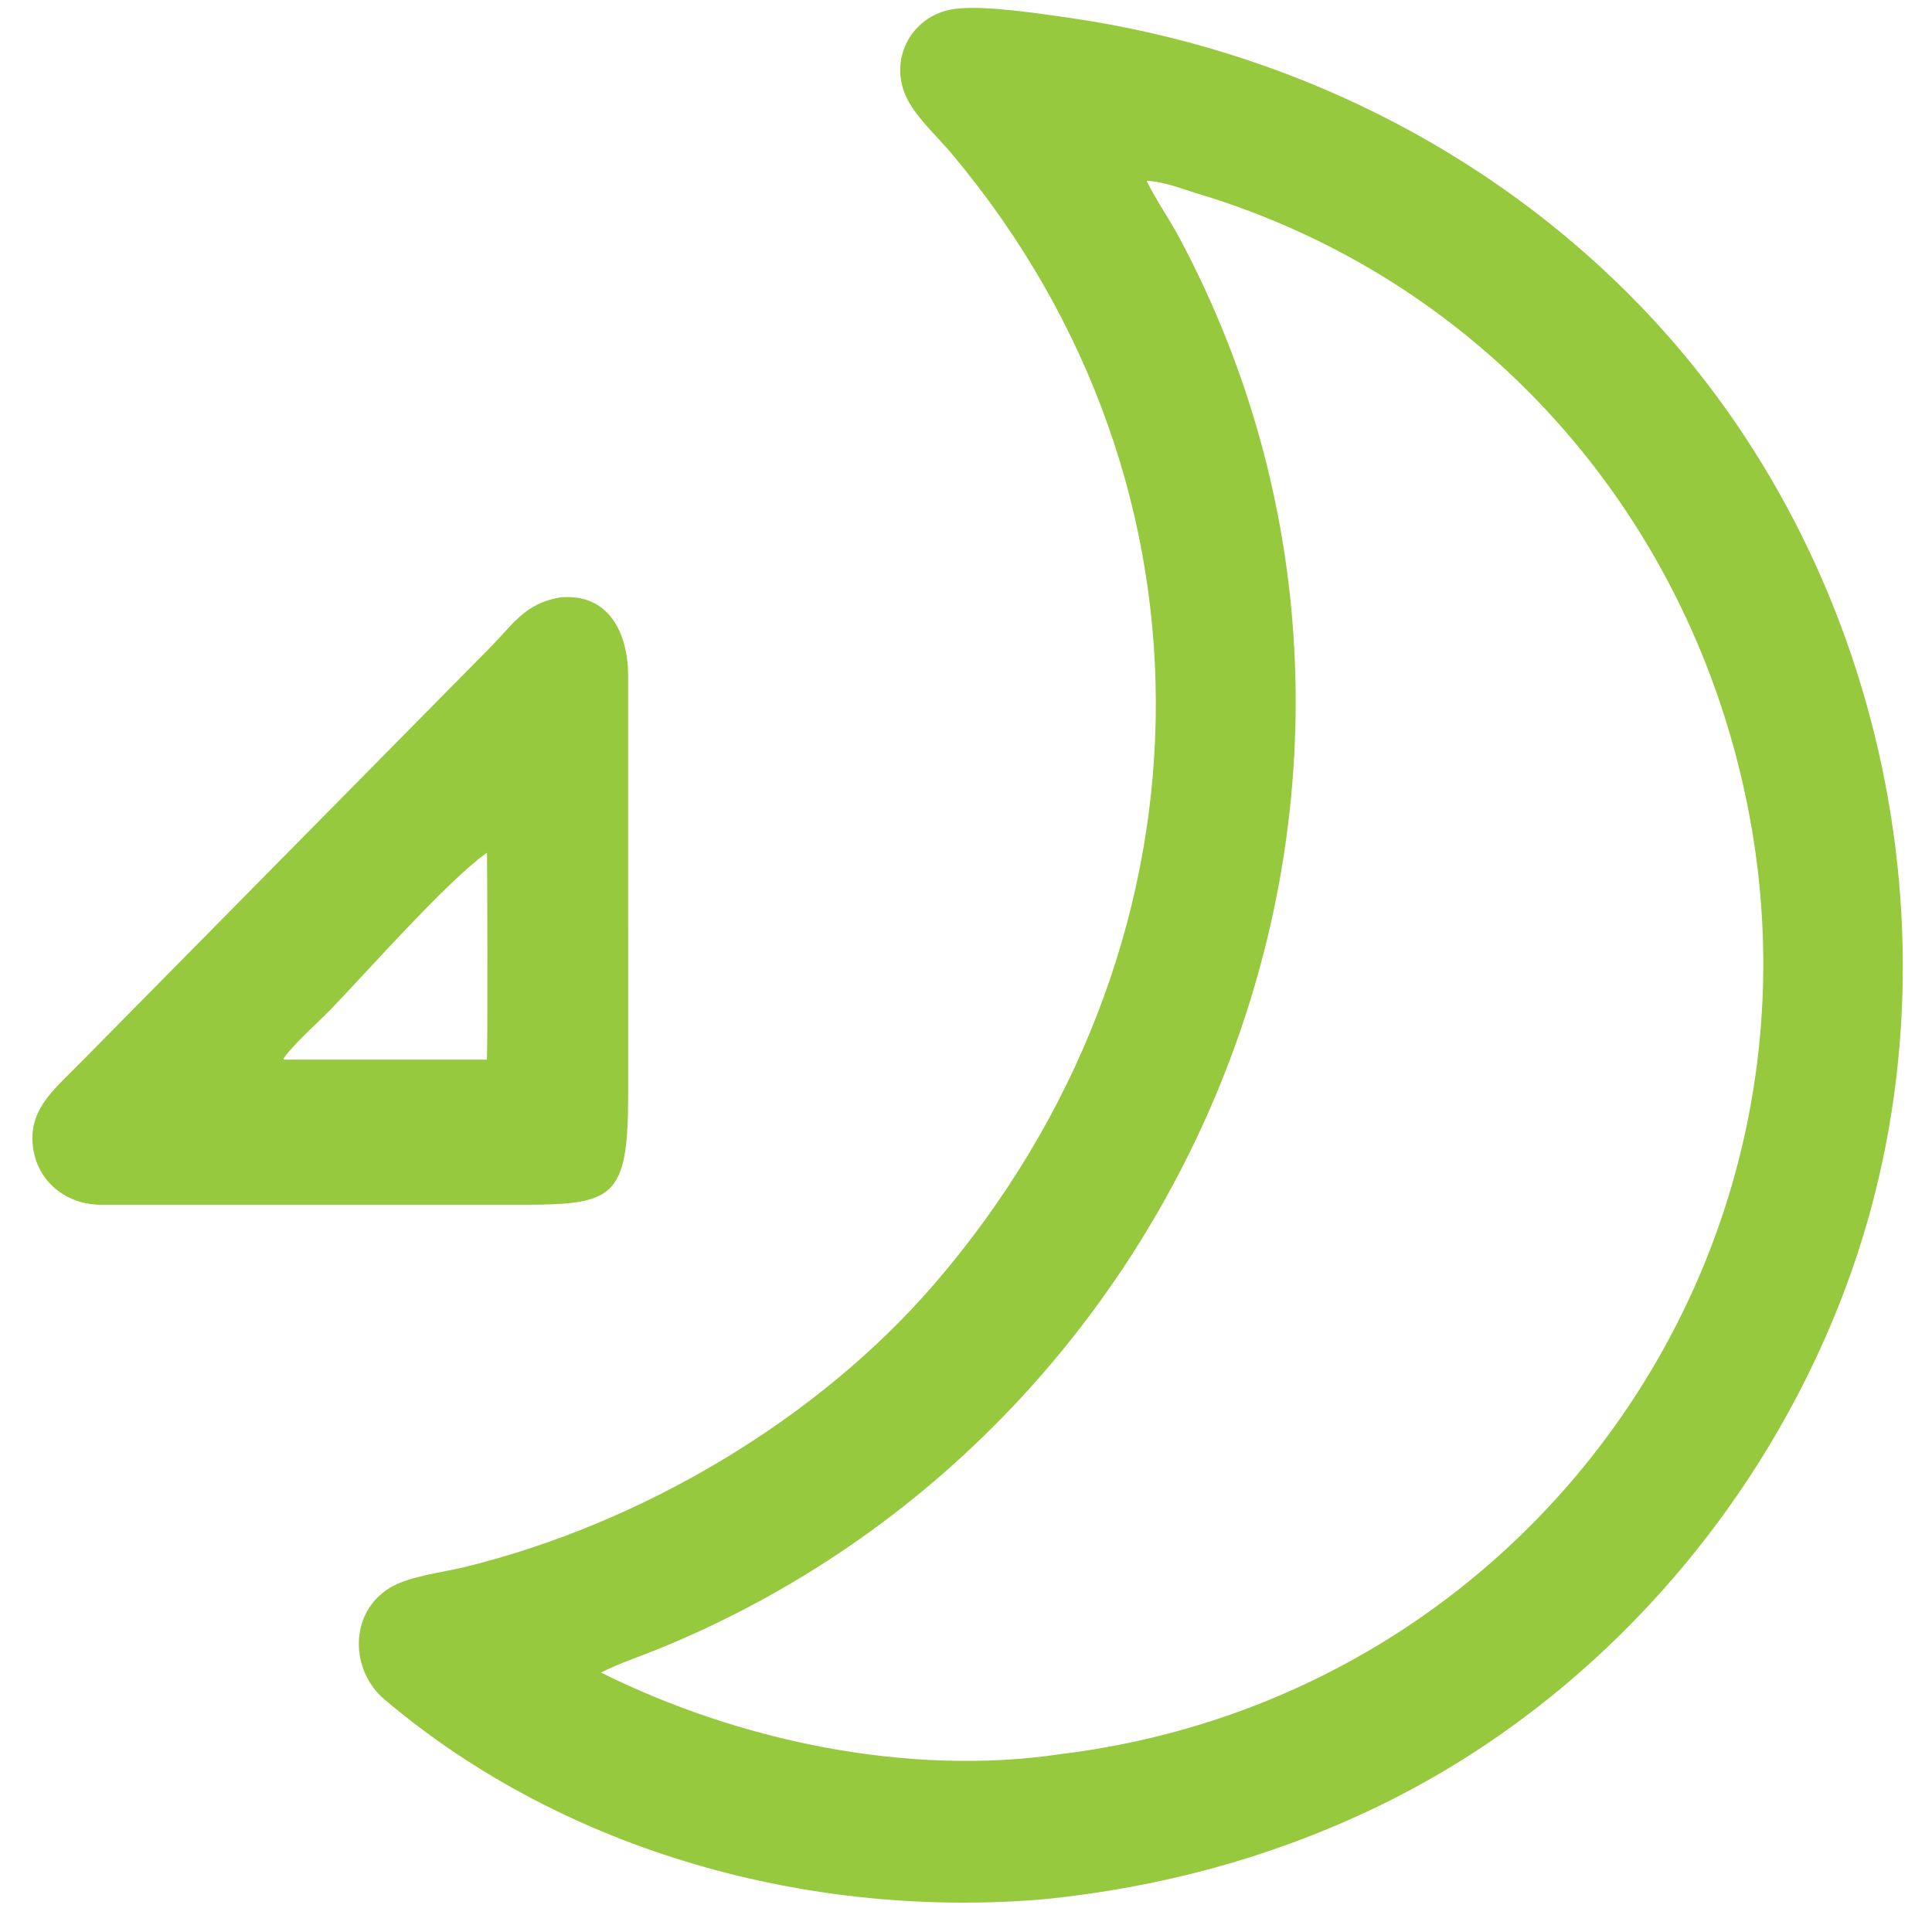 <?xml version="1.0" encoding="utf-8" ?>
<svg xmlns="http://www.w3.org/2000/svg" xmlns:xlink="http://www.w3.org/1999/xlink" width="1024" height="1024">
	<path fill="#96C93D" transform="scale(2 2)" d="M148.531 158.312C161.367 157.158 166.424 167.809 166.465 178.993L166.469 290.005C166.466 317.734 162.626 319.293 137.94 319.276L26.688 319.263C18.047 319.291 10.445 313.647 8.889 304.932C7.036 294.556 13.944 289.085 20.496 282.452L129.577 171.915C135.941 165.531 139.028 159.865 148.531 158.312ZM129.036 225.993C118.685 233.224 97.04 257.794 87.664 267.474C84.316 270.932 77.657 276.836 75.166 280.466L75.233 280.823L75.584 280.812L129.036 280.812C129.268 276.821 129.139 226.196 129.036 225.993Z"/>
	<path fill="#96C93D" transform="scale(2 2)" d="M254.255 2.241C261.694 1.53 275.18 3.547 282.859 4.646C340.634 12.909 394.578 39.336 435.034 81.405C499.963 148.922 521.973 252.794 489.284 340.766C466.961 400.844 421.304 452.307 363.106 479.708C335.724 492.6 307.442 500.109 277.31 503.262C215.159 508.686 149.879 491.014 101.879 450.36C92.73 442.611 92.506 427.402 103.234 420.833C108.376 417.685 117.026 416.771 122.993 415.318C169.691 403.949 216.613 376.332 247.808 340.042C323.051 252.511 326.979 129.783 252.204 40.721C248.544 36.361 243.981 32.264 241.053 27.366C234.463 16.342 241.659 3.029 254.255 2.241ZM303.868 47.937C306.478 53.222 309.926 58.084 312.693 63.288C387.582 204.119 319.174 378.026 174.56 436.962C169.466 439.038 164.177 440.755 159.262 443.243C195.448 461.283 240.545 470.898 281.071 464.858C404.389 449.787 488.308 333.369 462.672 211.369C446.626 135.012 392.019 73.748 317.528 51.358C313.345 50.101 308.256 48.023 303.868 47.937Z"/>
</svg>
